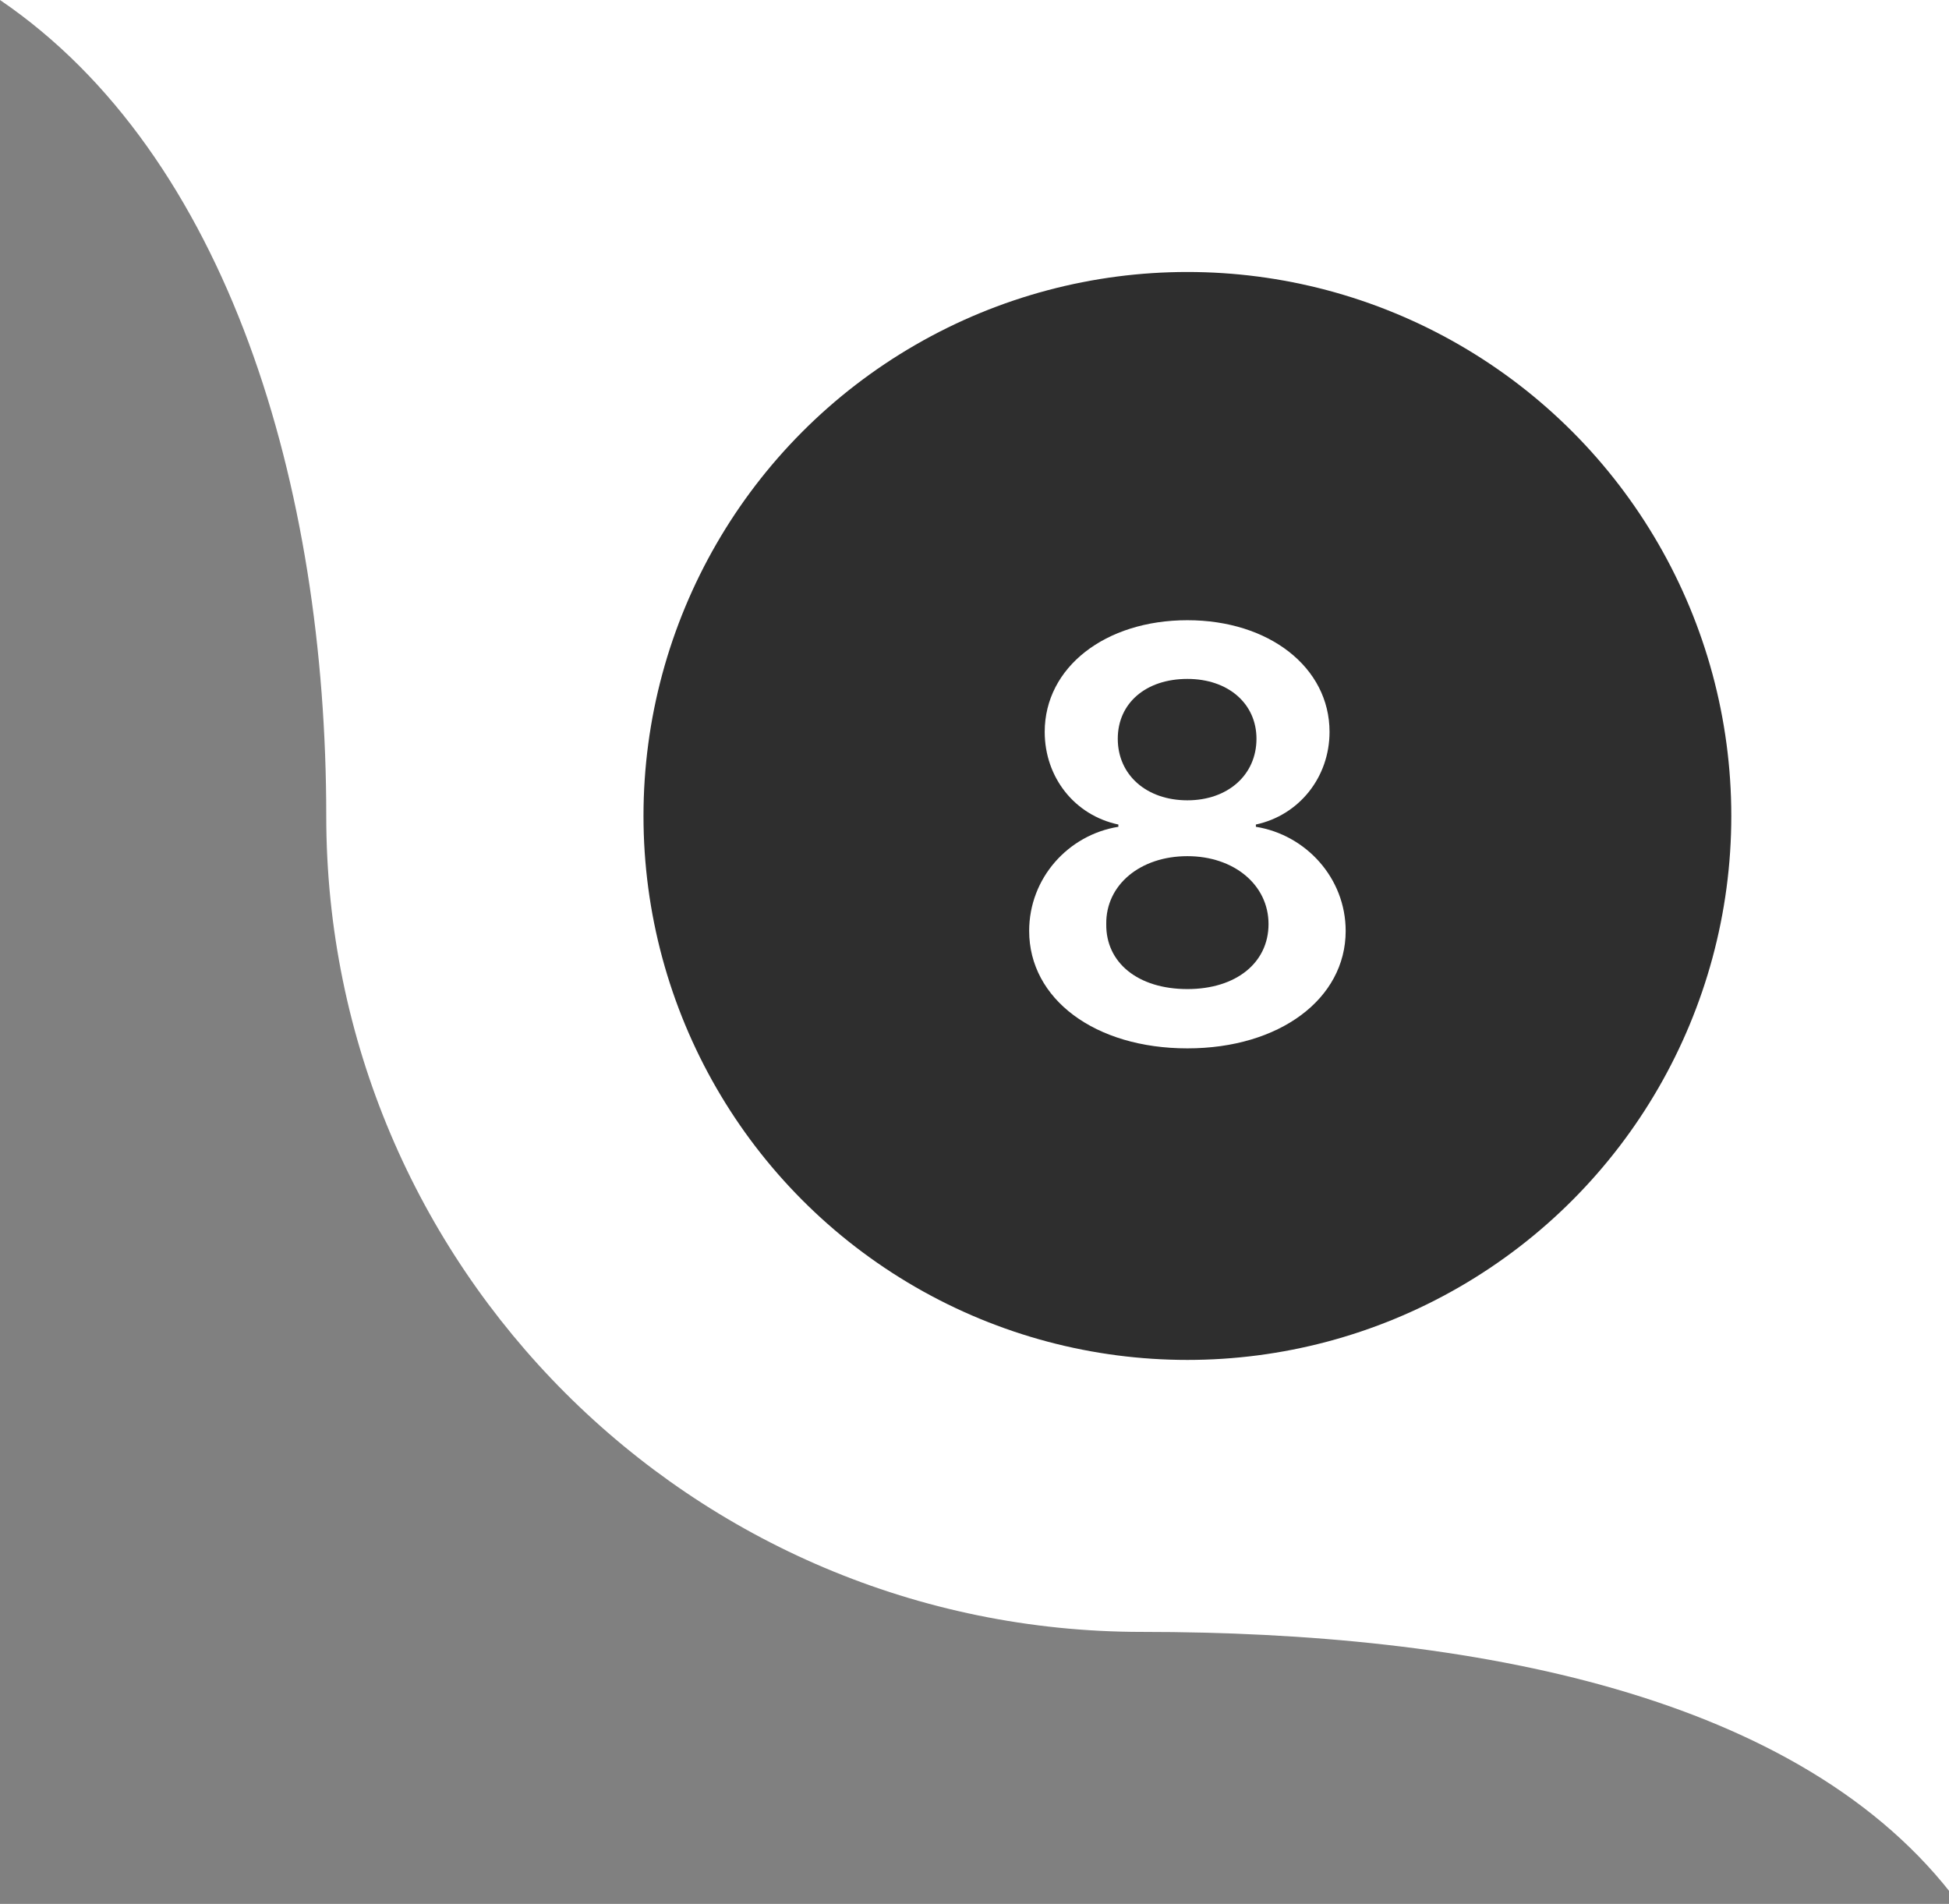 <svg width="43" height="42" viewBox="0 0 43 42" fill="none" xmlns="http://www.w3.org/2000/svg">
<rect x="0" y="0" width="43" height="42" fill="#808080" stroke="none"/>
<path d="M0 0H43.197V41.966C39.773 37.363 32.454 36 25.198 36C15.257 36 7.198 27.941 7.198 18C7.198 10.743 5.035 3.424 0 0Z" fill="white"/>
<circle cx="26.197" cy="18" r="12" fill="#2E2E2E"/>
<path d="M26.197 23.127C24.153 23.127 22.706 22.035 22.706 20.537C22.706 19.369 23.569 18.417 24.674 18.239V18.189C23.709 17.985 23.049 17.148 23.049 16.145C23.049 14.723 24.382 13.682 26.197 13.682C28 13.682 29.333 14.723 29.333 16.145C29.333 17.148 28.66 17.985 27.708 18.189V18.239C28.812 18.417 29.689 19.369 29.689 20.537C29.689 22.035 28.229 23.127 26.197 23.127ZM26.197 21.819C27.276 21.819 27.987 21.235 27.987 20.385C27.987 19.521 27.226 18.887 26.197 18.887C25.156 18.887 24.395 19.521 24.407 20.385C24.395 21.235 25.105 21.819 26.197 21.819ZM26.197 17.655C27.086 17.655 27.721 17.097 27.721 16.297C27.721 15.523 27.099 14.977 26.197 14.977C25.283 14.977 24.661 15.51 24.661 16.297C24.661 17.097 25.296 17.655 26.197 17.655Z" fill="white"/>
</svg>
